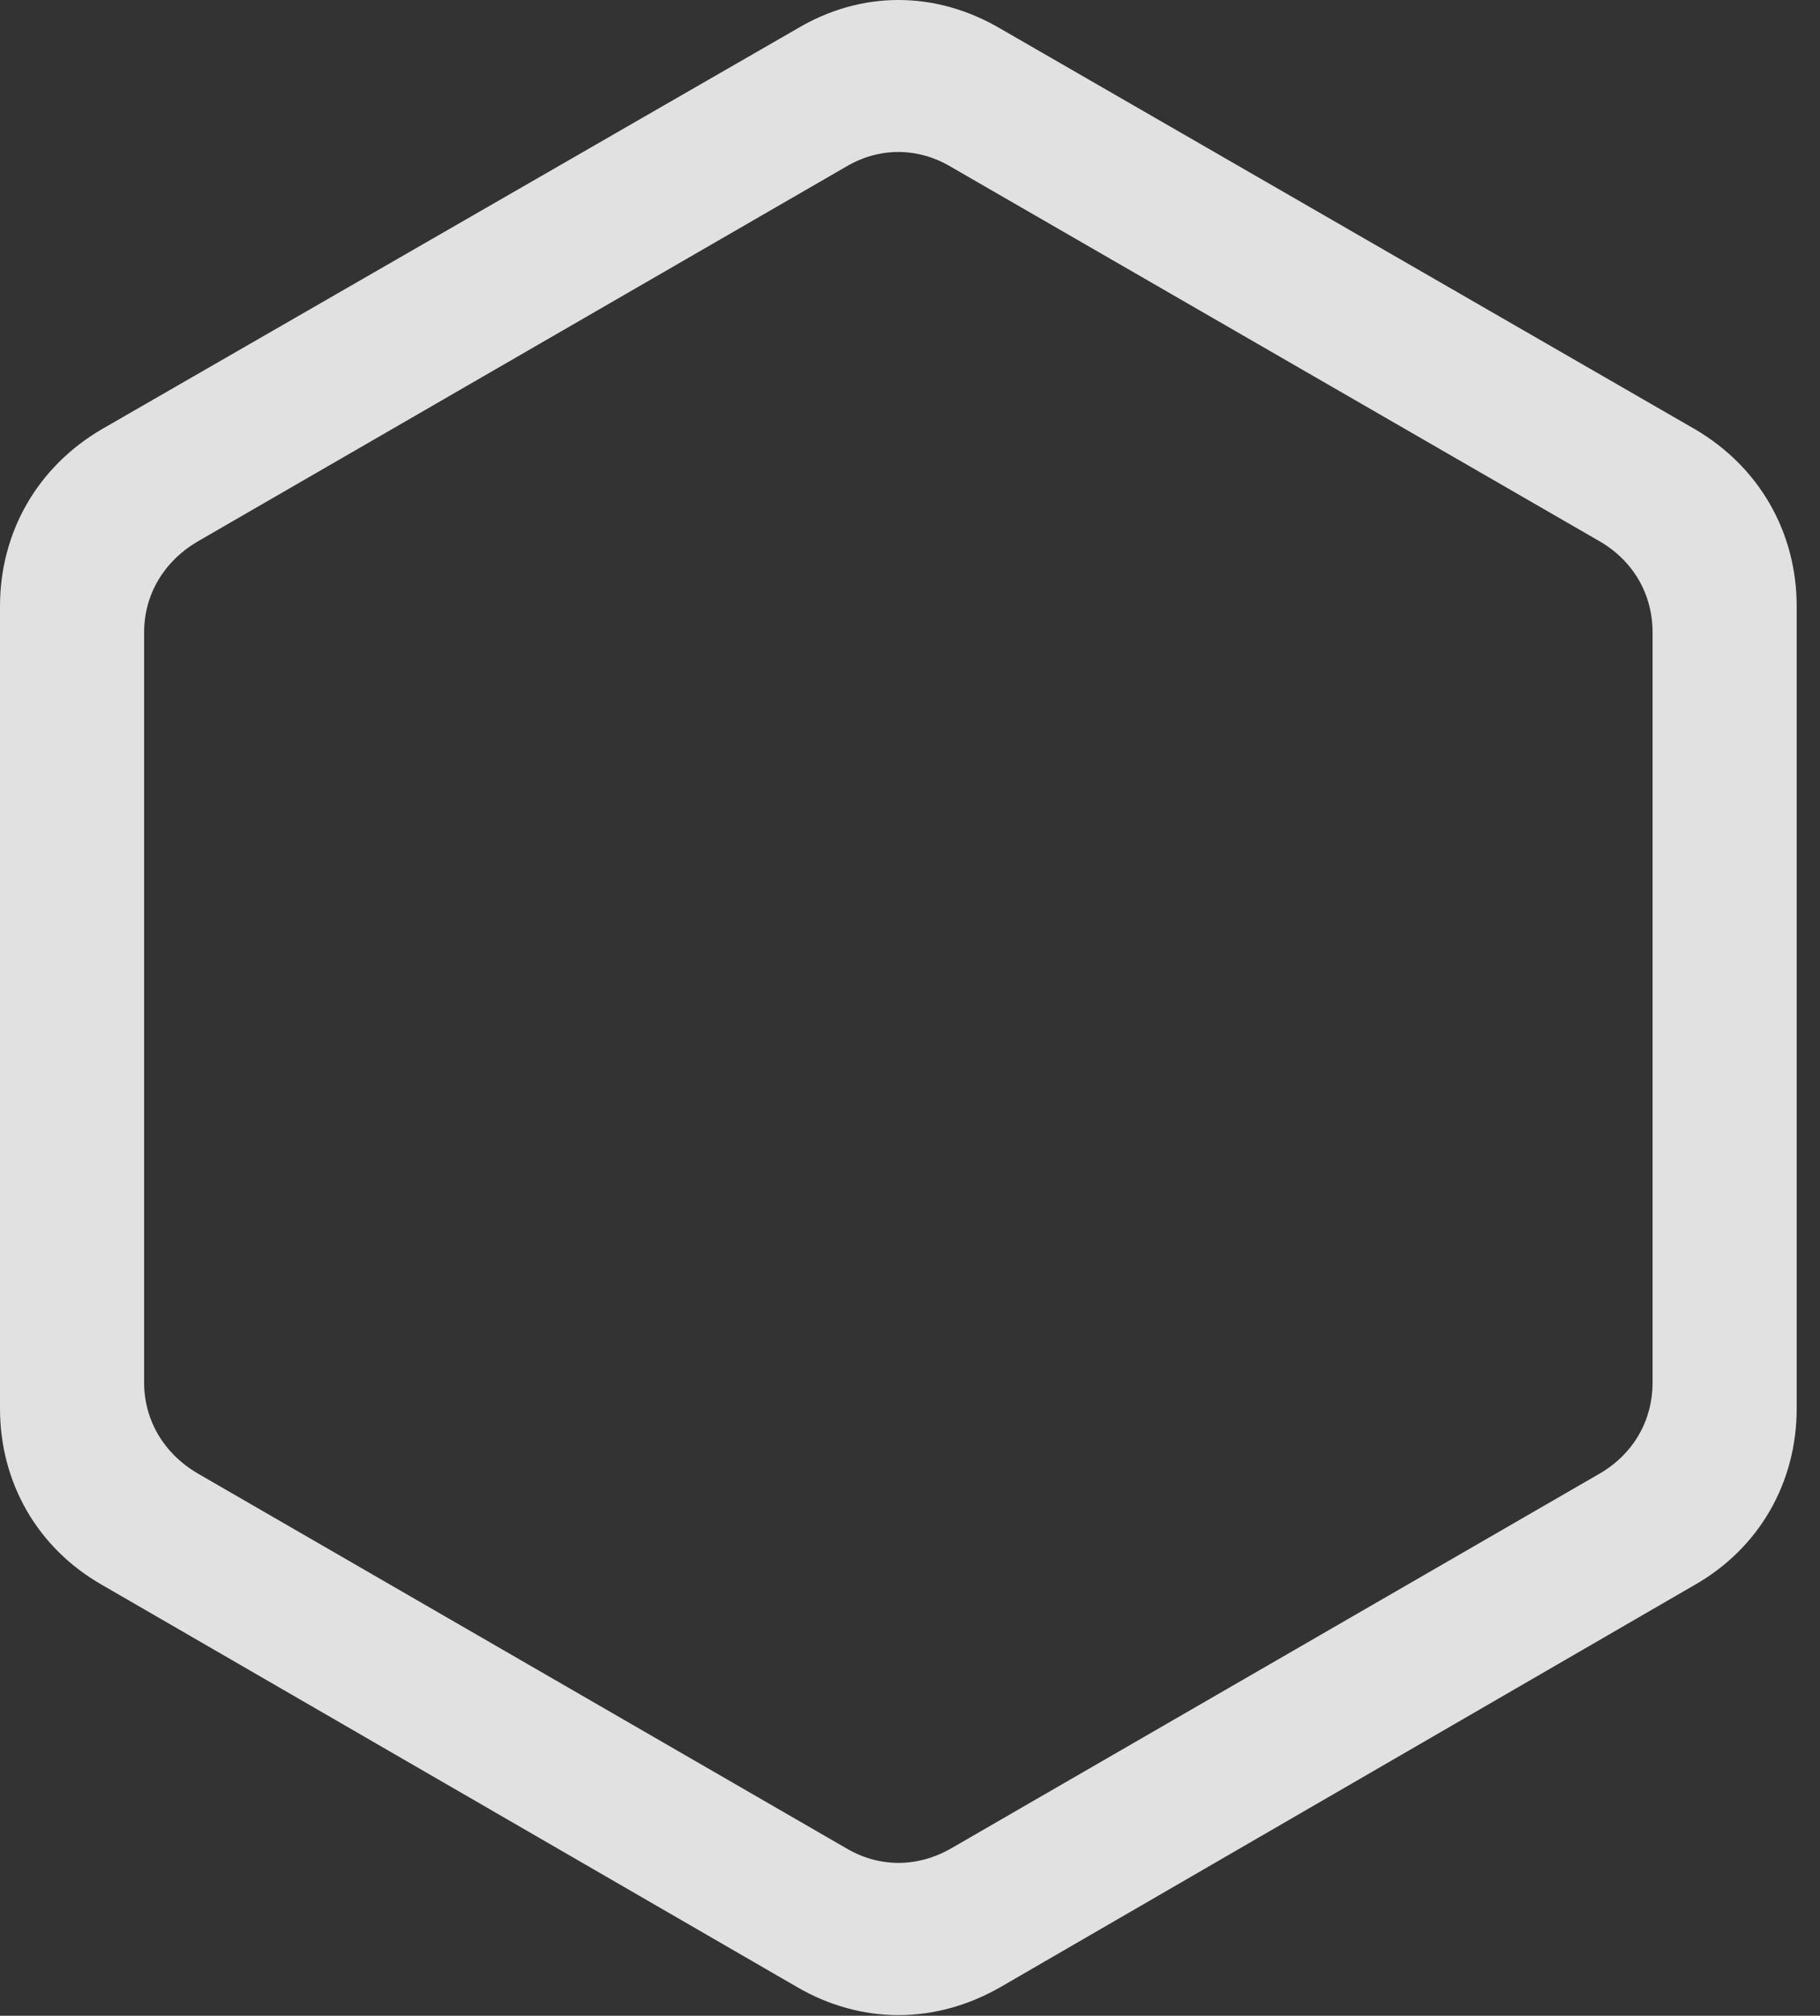 <?xml version="1.0" encoding="UTF-8"?>
<!--Generator: Apple Native CoreSVG 326-->
<!DOCTYPE svg
PUBLIC "-//W3C//DTD SVG 1.1//EN"
       "http://www.w3.org/Graphics/SVG/1.1/DTD/svg11.dtd">
<svg version="1.1" xmlns="http://www.w3.org/2000/svg" xmlns:xlink="http://www.w3.org/1999/xlink" viewBox="0 0 27.795 30.782">
 <rect x="0" y="0" width="27.795" height="30.782" fill="#333333" stroke="none"/>
 <g>
  <rect height="30.782" opacity="0" width="27.795" x="0" y="0"/>
  <path d="M1.559 24.203L12.168 30.341C13.152 30.916 14.287 30.916 15.285 30.341L25.881 24.203C26.865 23.642 27.439 22.644 27.439 21.509L27.439 9.259C27.439 8.125 26.865 7.126 25.881 6.552L15.285 0.441C14.287-0.147 13.152-0.147 12.168 0.441L1.559 6.552C0.574 7.126 0 8.125 0 9.259L0 21.509C0 22.644 0.574 23.642 1.559 24.203ZM2.201 21.113L2.201 9.656C2.201 9.082 2.502 8.576 3.008 8.275L12.92 2.546C13.426 2.246 14.014 2.246 14.52 2.546L24.445 8.275C24.951 8.576 25.238 9.082 25.238 9.656L25.238 21.113C25.238 21.687 24.951 22.193 24.445 22.494L14.533 28.222C14.014 28.523 13.426 28.523 12.92 28.222L3.008 22.494C2.502 22.193 2.201 21.687 2.201 21.113Z" fill="white" fill-opacity="0.85"/>
 </g>
</svg>
